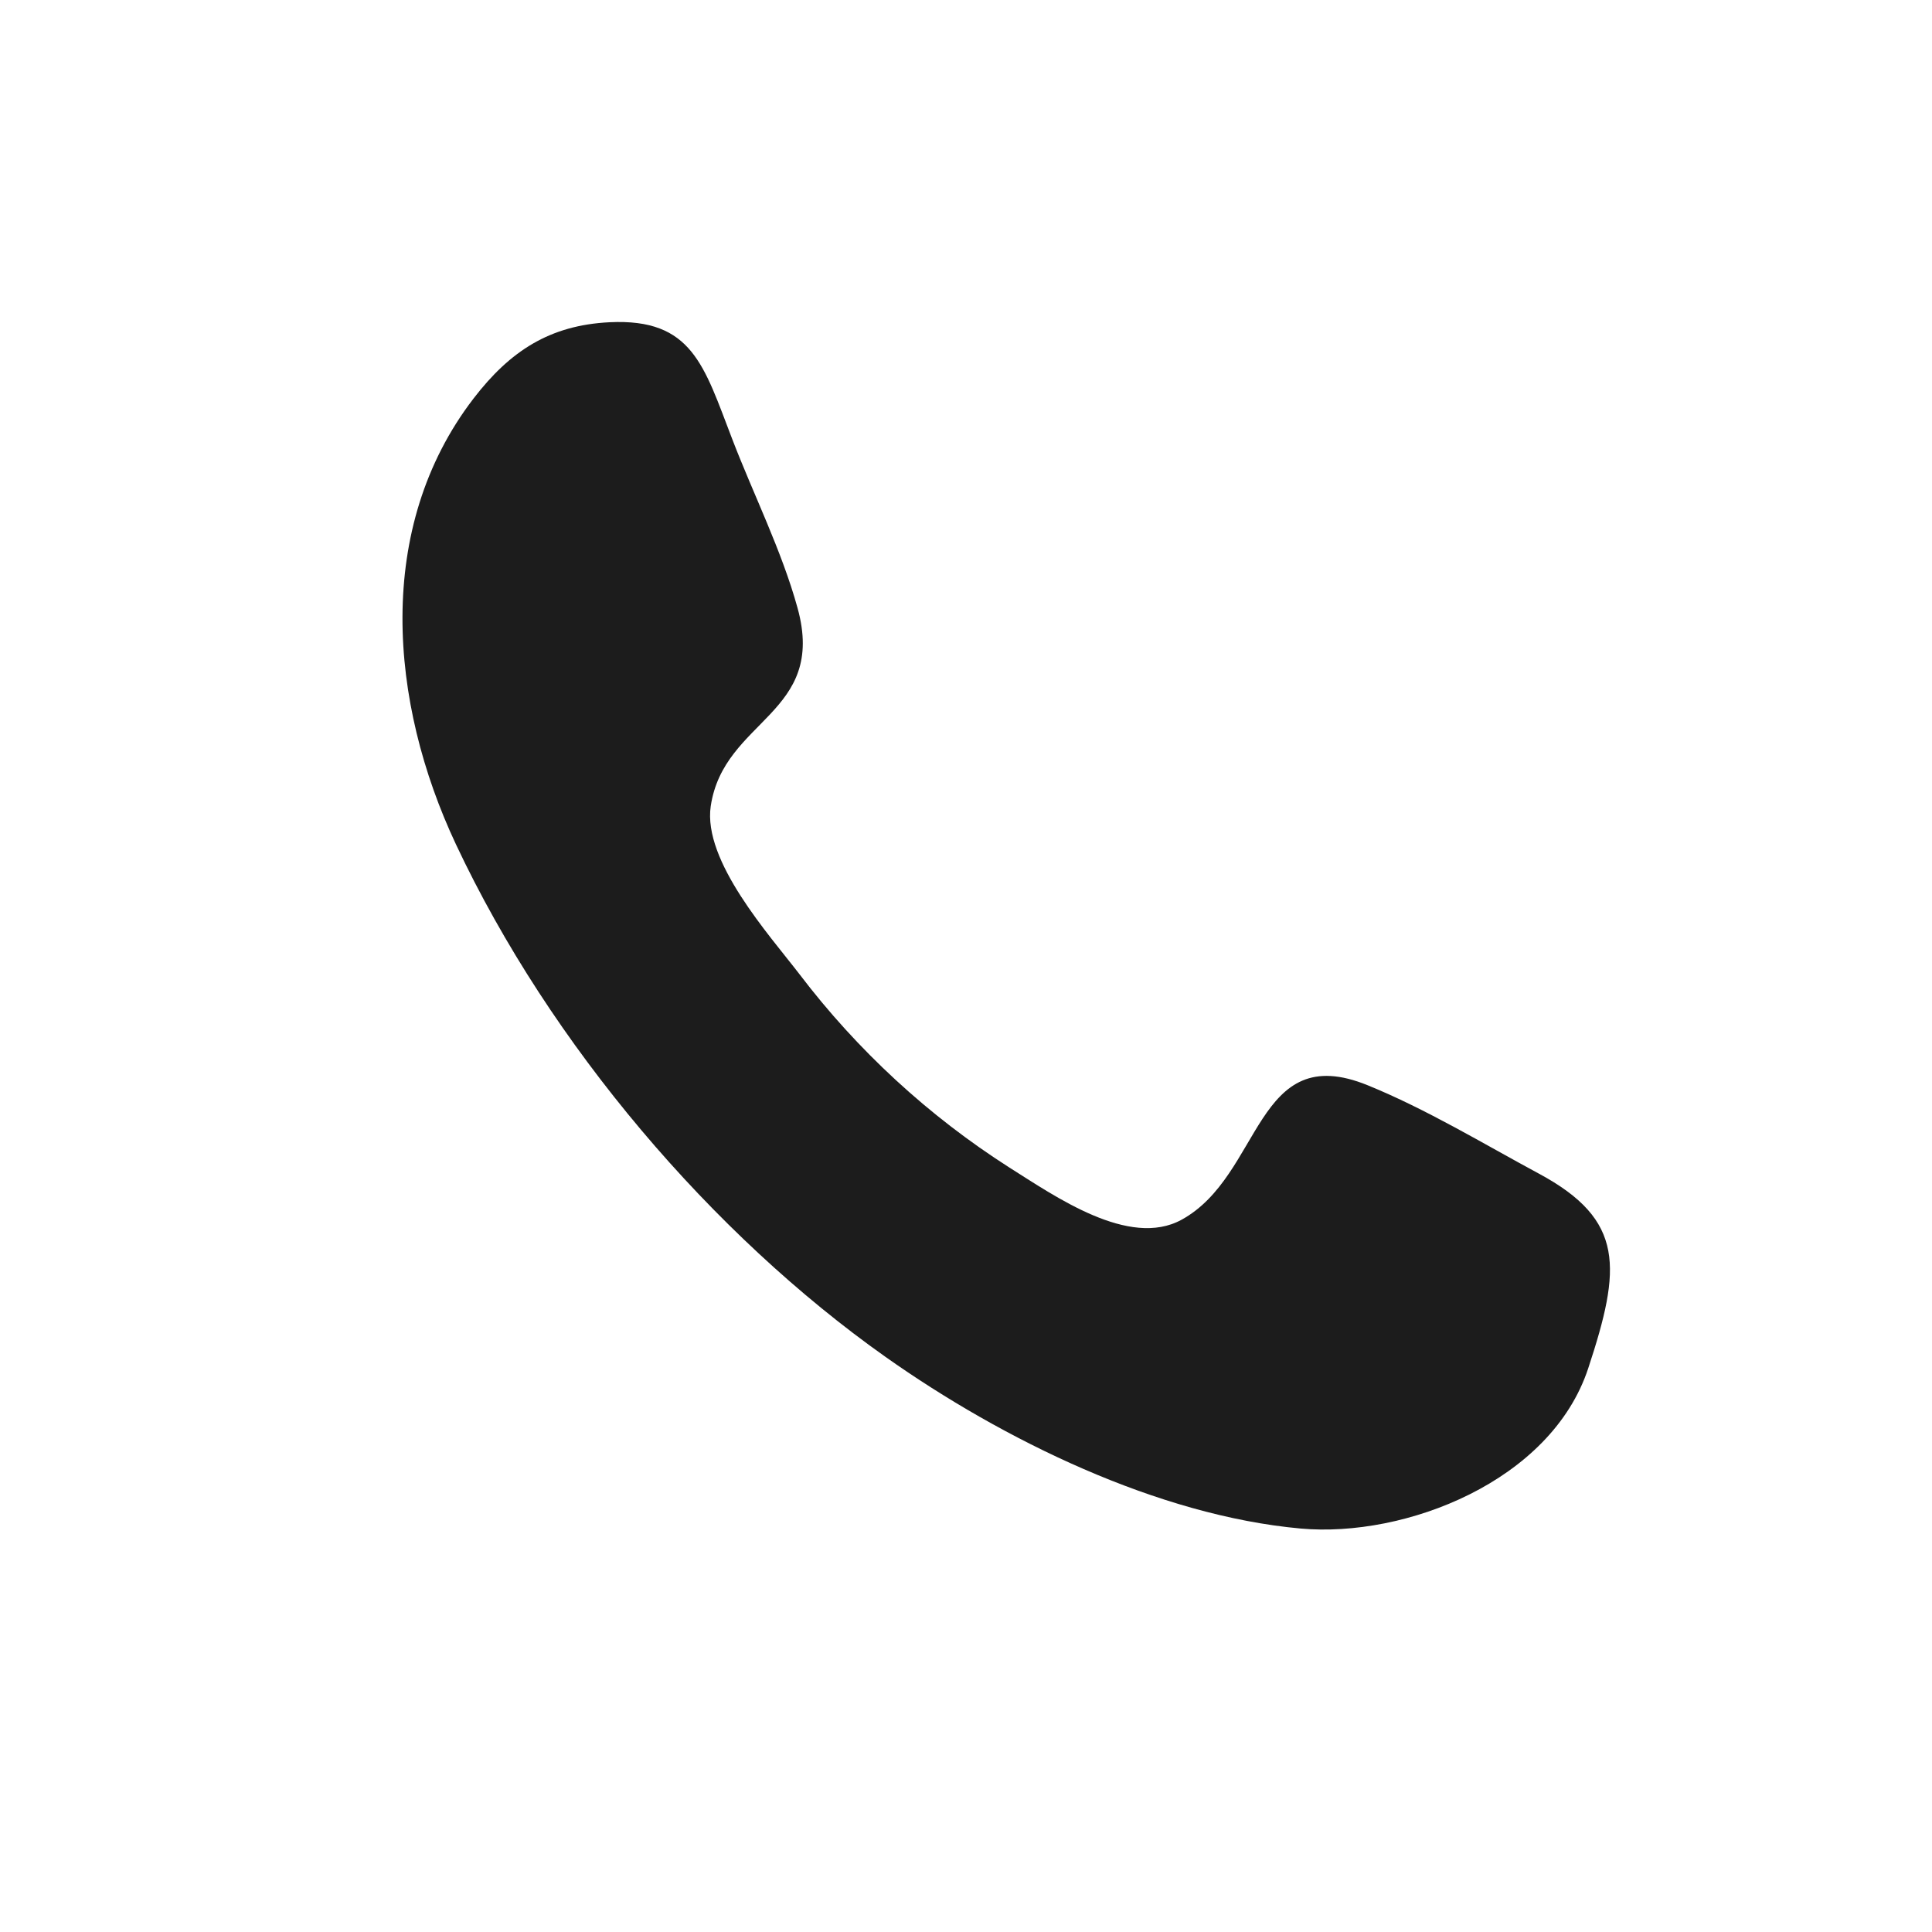 <svg width="24" height="24" viewBox="0 0 24 24" fill="none" xmlns="http://www.w3.org/2000/svg">
<g id="call">
<path id="Vector" fill-rule="evenodd" clip-rule="evenodd" d="M19.73 16.996C19.267 18.403 17.453 19.105 16.157 18.988C14.387 18.828 12.461 17.889 10.999 16.855C8.85 15.335 6.837 12.984 5.664 10.489C4.835 8.726 4.649 6.558 5.882 4.951C6.338 4.357 6.832 4.04 7.572 4.003C8.6 3.953 8.744 4.541 9.097 5.457C9.36 6.142 9.711 6.841 9.907 7.551C10.274 8.876 8.991 8.931 8.829 10.014C8.729 10.697 9.556 11.613 9.93 12.1C10.651 13.048 11.534 13.862 12.538 14.503C13.108 14.862 14.026 15.509 14.678 15.152C15.682 14.602 15.588 12.909 16.991 13.482C17.718 13.778 18.422 14.205 19.116 14.579C20.189 15.156 20.139 15.754 19.73 16.996C20.036 16.068 19.424 17.924 19.73 16.996Z" fill="#1C1C1C"/>
</g>
</svg>
